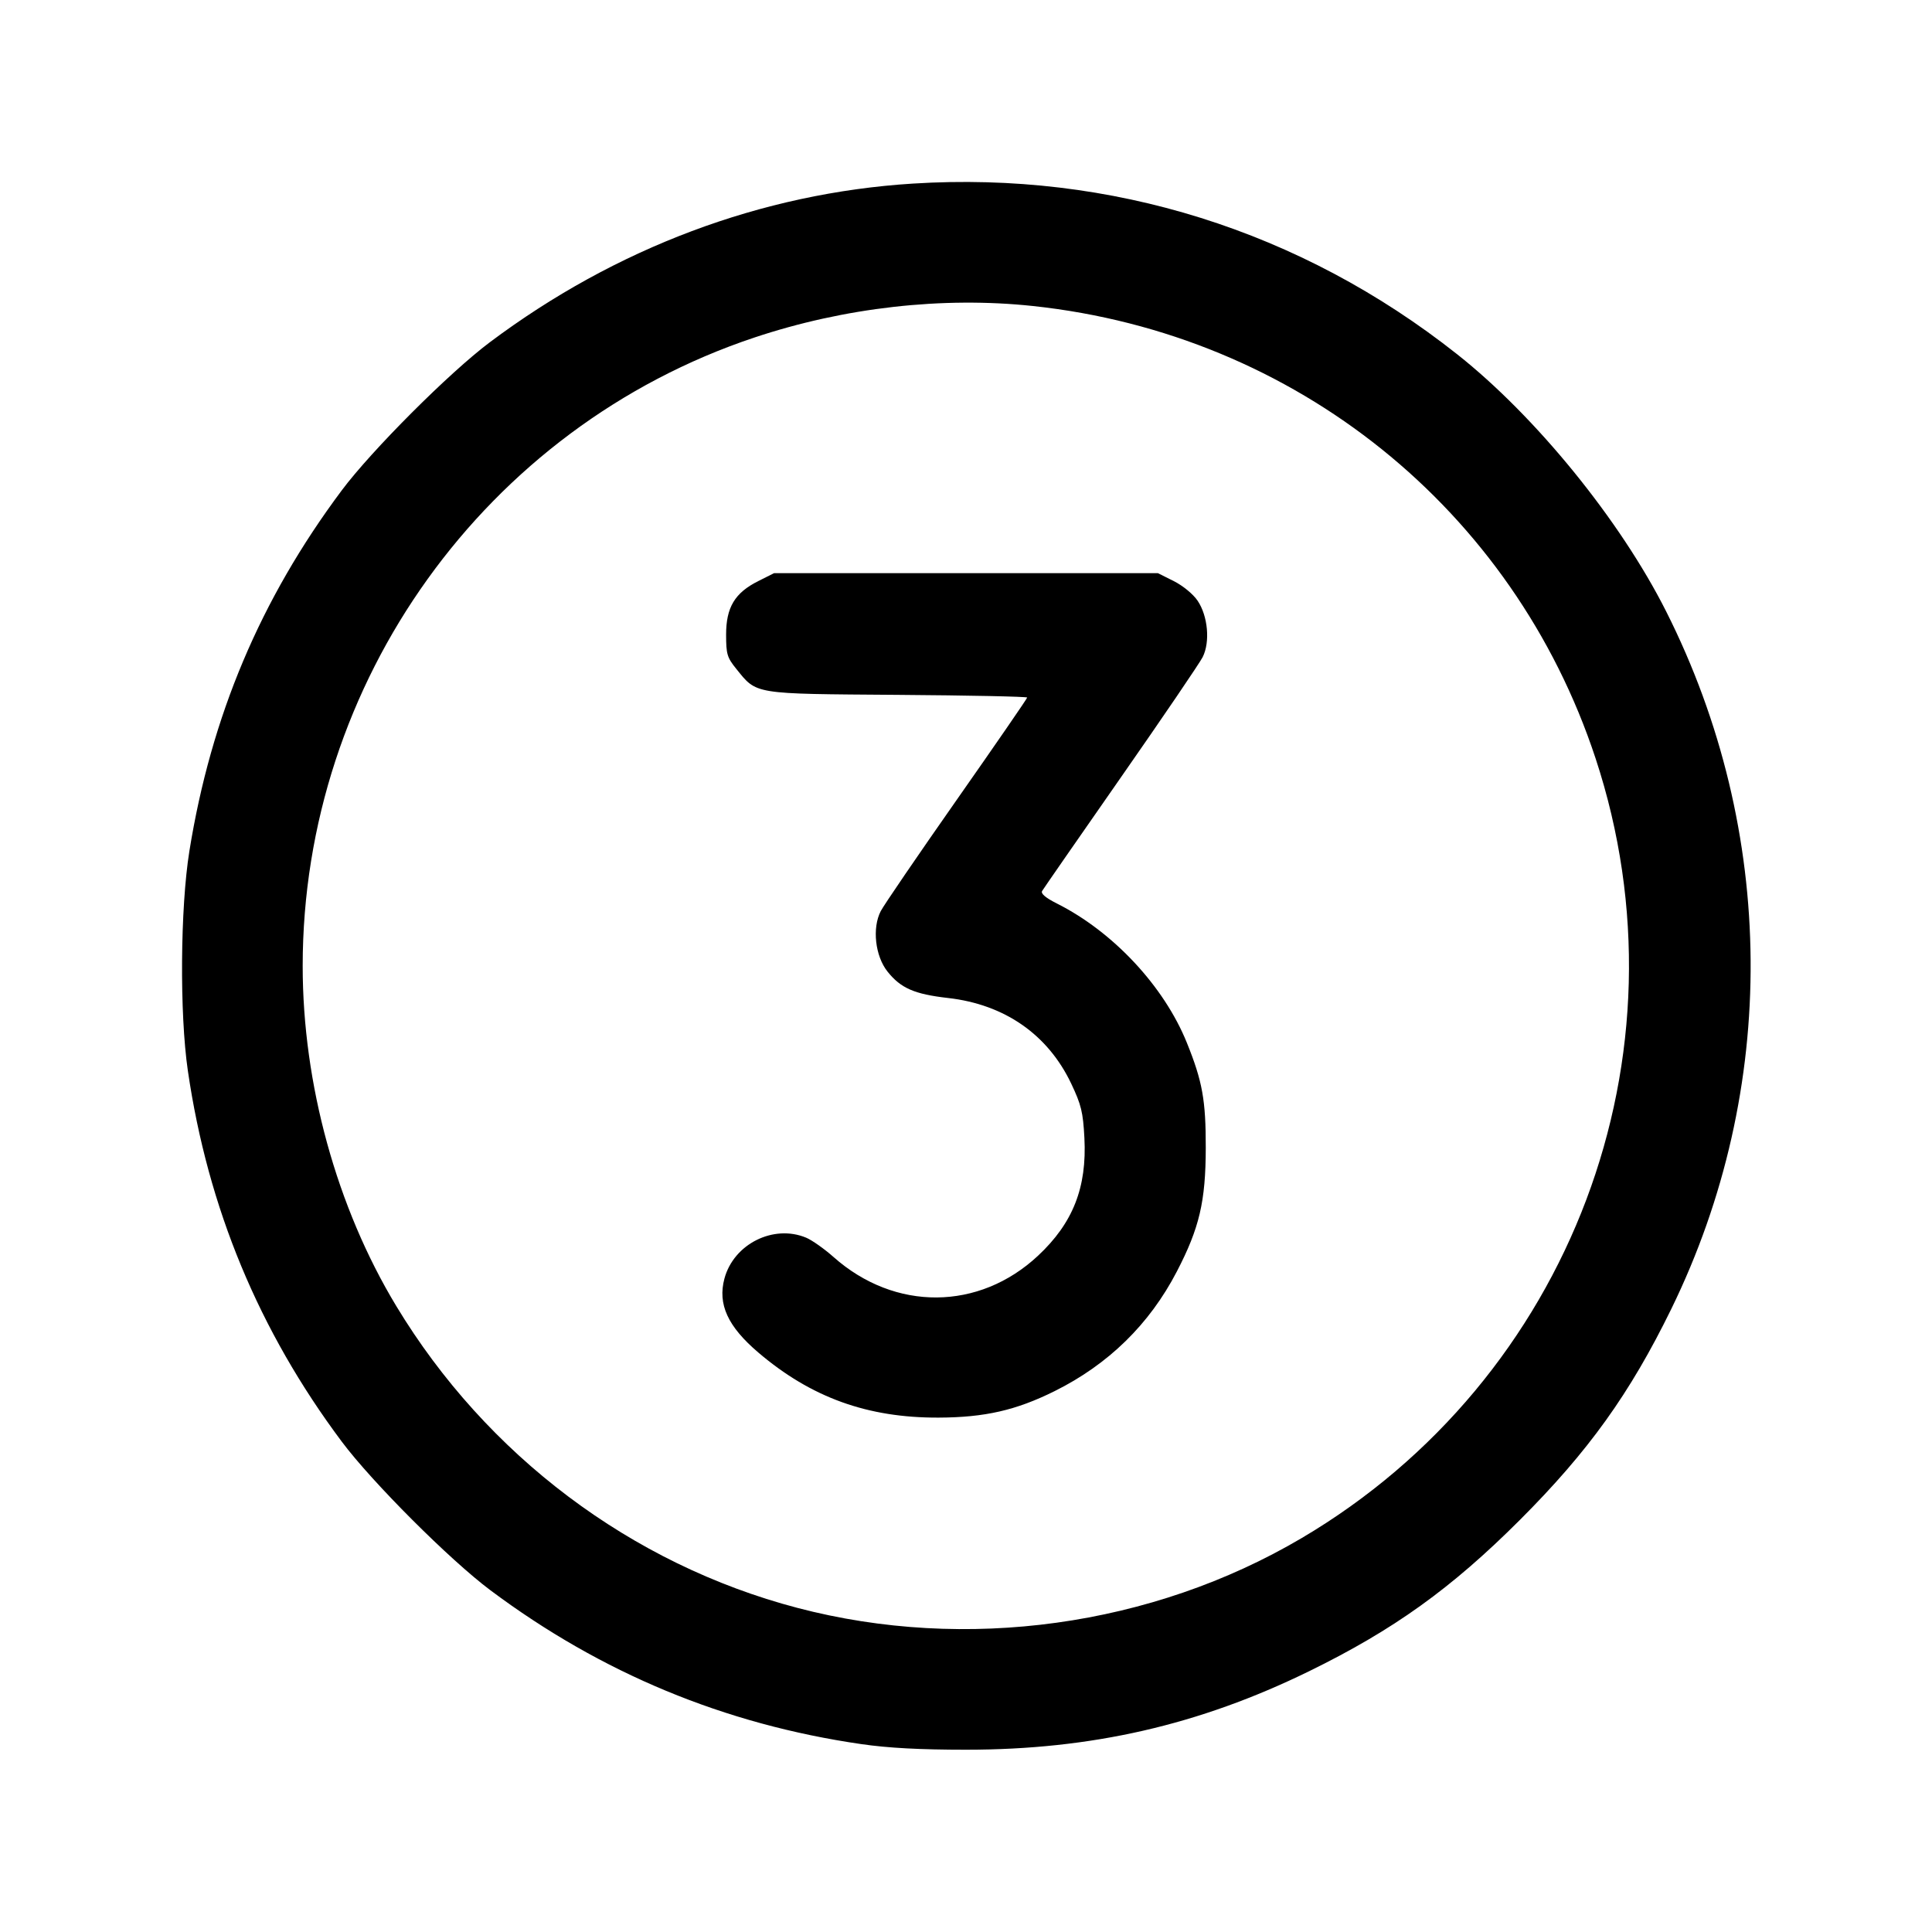 <svg fill="currentColor" viewBox="0 0 256 256" xmlns="http://www.w3.org/2000/svg"><path d="M120.960 24.326 C 100.935 25.586,81.587 32.844,64.891 45.360 C 59.554 49.360,49.234 59.686,45.276 64.986 C 34.512 79.399,27.973 94.882,25.095 112.768 C 23.886 120.283,23.787 134.307,24.890 141.867 C 27.542 160.046,34.293 176.318,45.279 191.014 C 49.299 196.392,59.608 206.701,64.986 210.721 C 79.686 221.710,96.000 228.476,114.133 231.105 C 117.683 231.620,121.936 231.847,128.000 231.847 C 144.598 231.847,158.874 228.583,173.440 221.458 C 184.661 215.968,192.320 210.472,201.396 201.396 C 210.475 192.317,215.974 184.654,221.456 173.440 C 235.707 144.287,235.458 110.173,220.780 81.026 C 214.698 68.950,203.517 55.194,193.067 46.931 C 172.349 30.550,147.221 22.673,120.960 24.326 M136.870 40.549 C 171.639 44.258,200.534 67.488,211.419 100.480 C 224.378 139.761,208.166 182.761,172.459 203.815 C 152.624 215.510,127.989 218.917,105.654 213.052 C 83.649 207.274,64.445 192.822,52.504 173.052 C 44.609 159.983,40.107 143.620,40.107 128.000 C 40.107 90.362,64.333 56.637,99.918 44.739 C 111.860 40.747,124.883 39.270,136.870 40.549 M100.457 77.006 C 97.366 78.558,96.213 80.482,96.213 84.089 C 96.213 86.665,96.350 87.130,97.539 88.600 C 100.321 92.043,99.630 91.931,118.933 92.072 C 128.379 92.140,136.107 92.300,136.107 92.428 C 136.107 92.555,131.908 98.651,126.776 105.975 C 121.645 113.299,117.112 119.937,116.703 120.727 C 115.546 122.966,115.962 126.684,117.601 128.740 C 119.359 130.946,121.166 131.734,125.625 132.240 C 133.116 133.090,138.851 137.079,141.943 143.589 C 143.271 146.387,143.510 147.370,143.688 150.774 C 144.032 157.344,142.181 162.051,137.552 166.382 C 129.729 173.699,118.568 173.773,110.448 166.561 C 109.226 165.476,107.594 164.324,106.821 164.001 C 102.497 162.195,97.227 164.828,95.993 169.412 C 95.077 172.813,96.429 175.766,100.483 179.218 C 107.483 185.181,114.957 187.879,124.373 187.841 C 130.494 187.816,134.626 186.873,139.733 184.336 C 146.863 180.793,152.301 175.477,155.926 168.504 C 158.930 162.727,159.757 159.198,159.770 152.107 C 159.781 145.790,159.331 143.285,157.266 138.173 C 154.242 130.686,147.500 123.463,140.038 119.716 C 138.560 118.974,137.886 118.404,138.084 118.065 C 138.250 117.780,142.938 111.019,148.501 103.040 C 154.065 95.061,158.949 87.878,159.355 87.077 C 160.370 85.077,160.061 81.625,158.687 79.594 C 158.100 78.726,156.741 77.608,155.543 77.006 L 153.432 75.947 128.000 75.947 L 102.568 75.947 100.457 77.006 " stroke="none" fill-rule="evenodd"></path></svg>